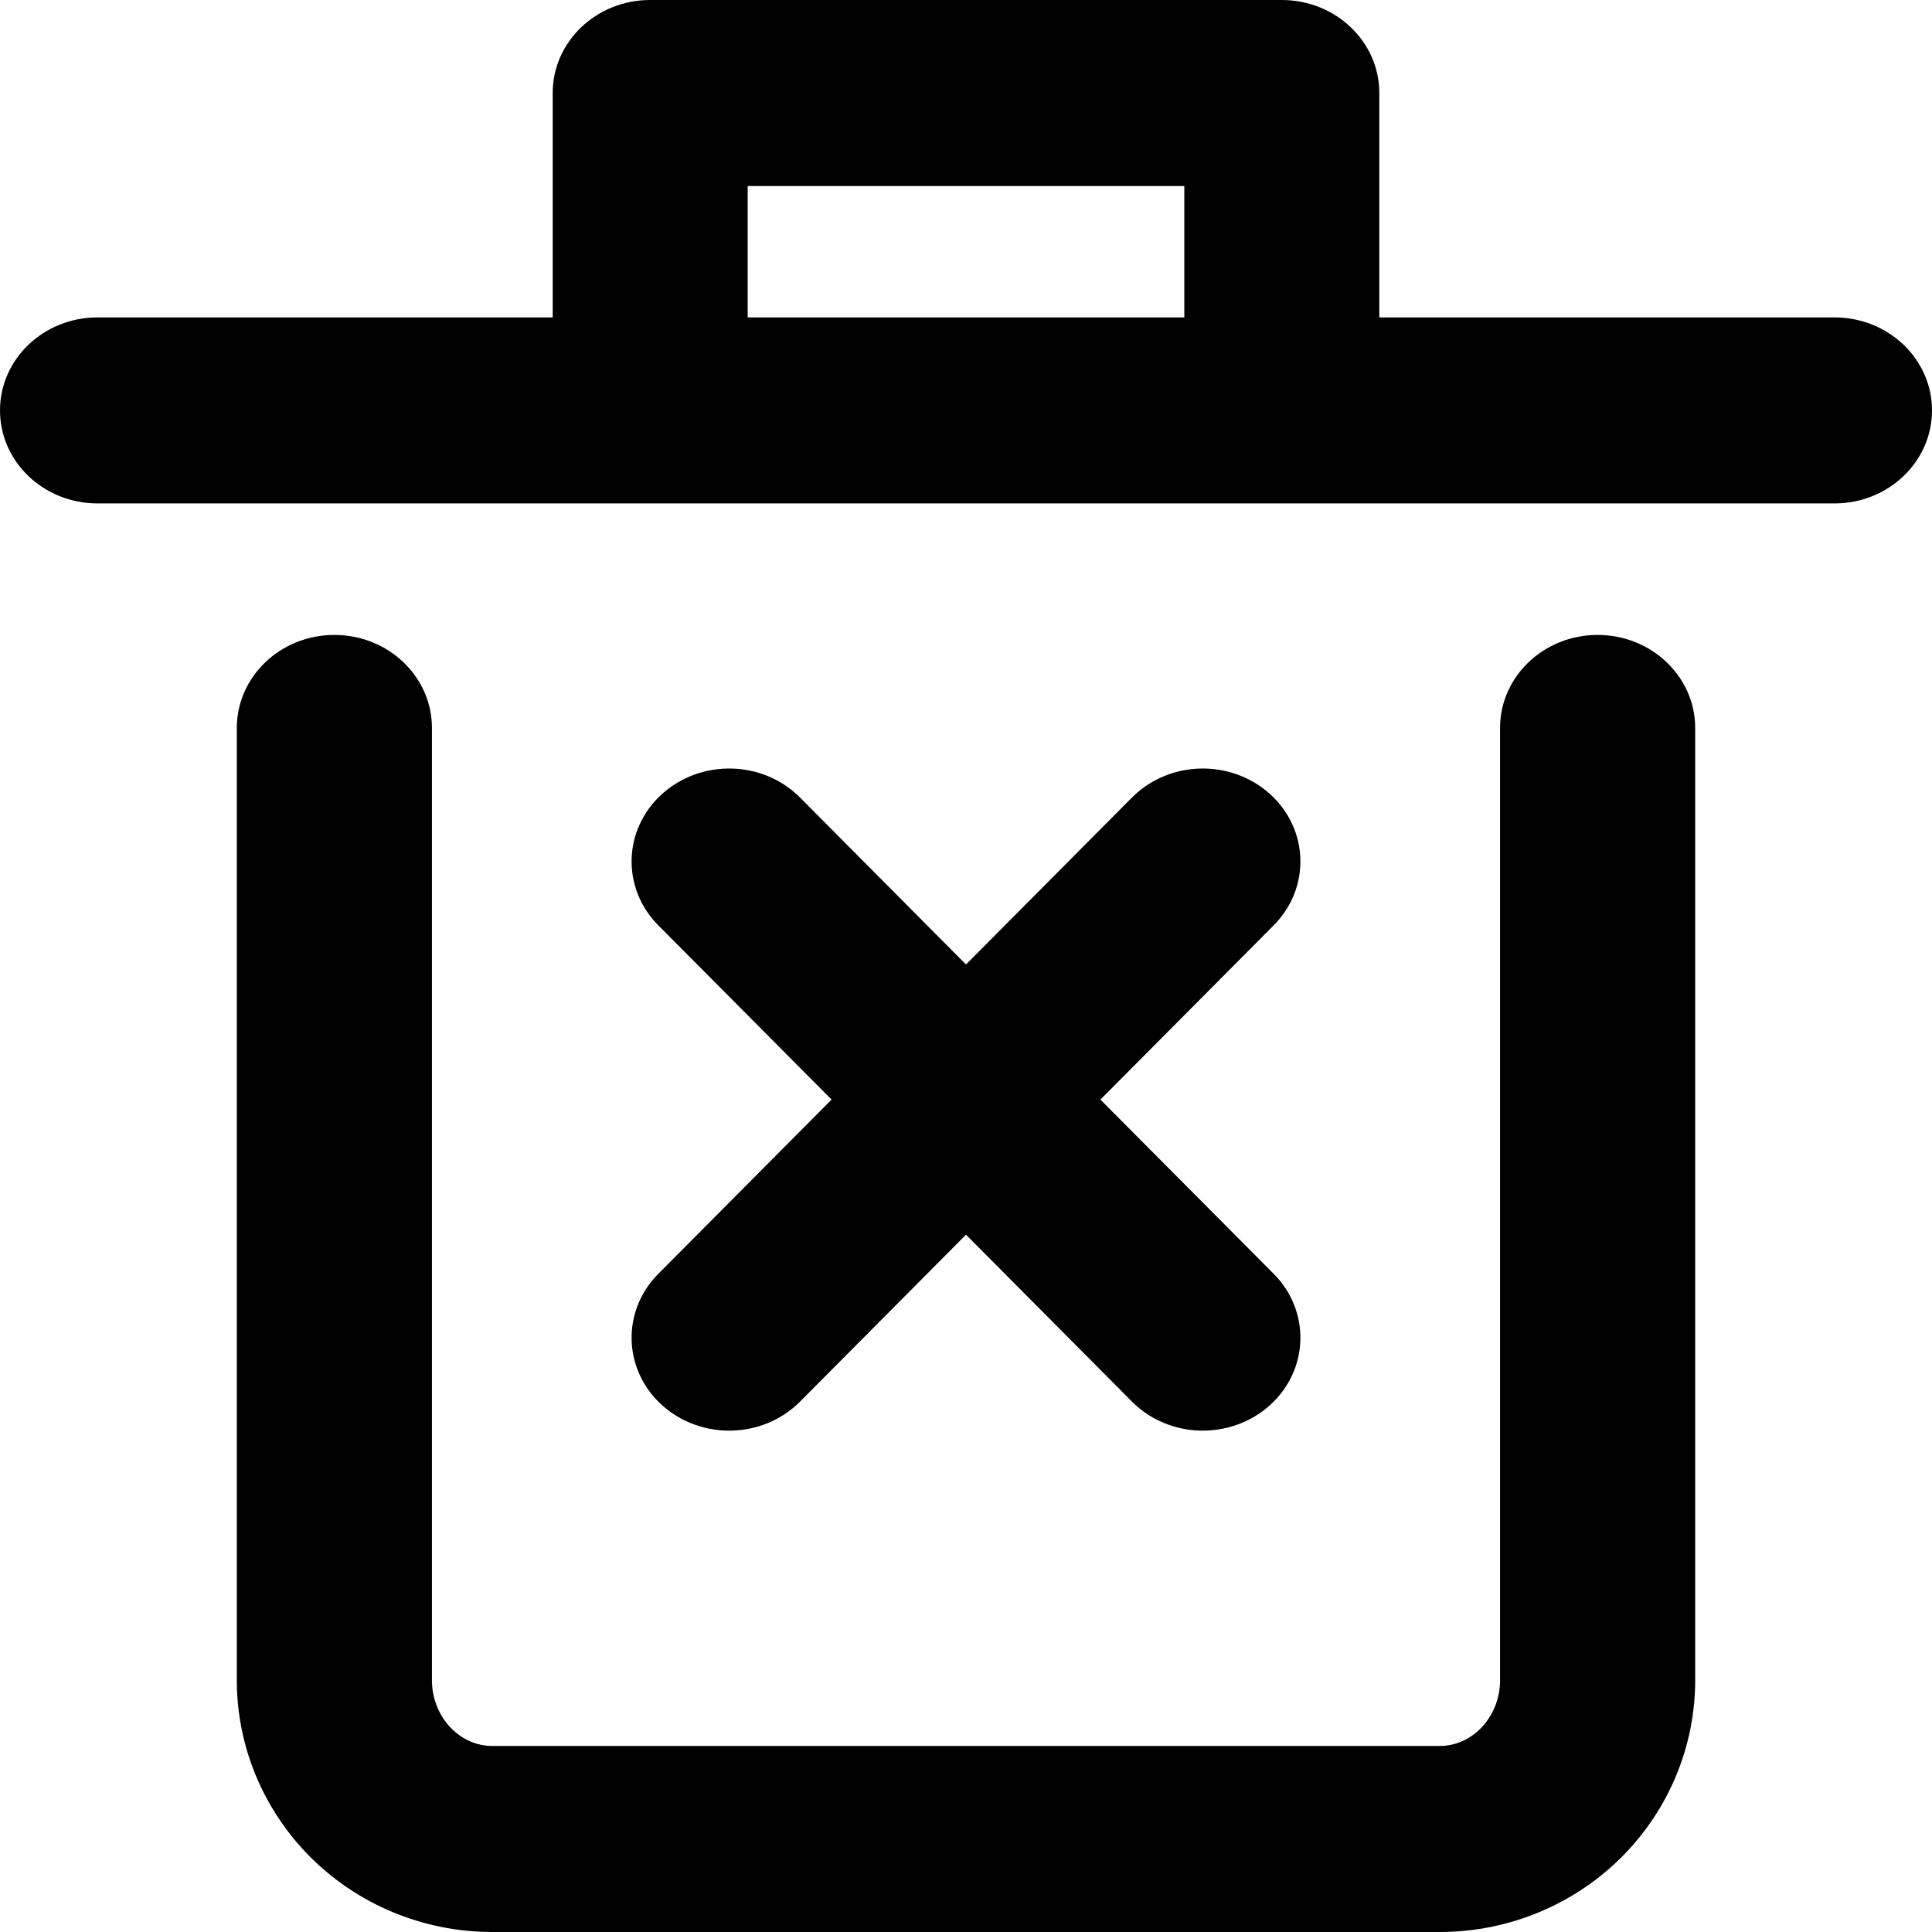 <svg width="14" height="14" viewBox="0 0 14 14" xmlns="http://www.w3.org/2000/svg">
<path fill-rule="evenodd" clip-rule="evenodd" d="M4.712 0C4.321 0 4.005 0.302 4.005 0.674V2.3H0.707C0.316 2.3 0 2.602 0 2.974C0 3.346 0.316 3.648 0.707 3.648H13.293C13.684 3.648 14 3.346 14 2.974C14 2.602 13.684 2.3 13.293 2.3H9.995V0.674C9.995 0.302 9.679 0 9.288 0H4.712ZM5.418 2.3V1.348H8.582V2.3H5.418ZM2.423 4.601C2.033 4.601 1.716 4.903 1.716 5.275V12.176C1.716 12.649 1.903 13.108 2.245 13.453C2.589 13.799 3.064 14 3.567 14H10.433C10.936 14 11.411 13.799 11.755 13.453C12.097 13.108 12.284 12.649 12.284 12.176V5.275C12.284 4.903 11.967 4.601 11.577 4.601C11.186 4.601 10.87 4.903 10.87 5.275V12.176C10.87 12.313 10.815 12.439 10.729 12.525C10.644 12.611 10.536 12.652 10.433 12.652H3.567C3.464 12.652 3.356 12.611 3.271 12.525C3.185 12.439 3.13 12.313 3.13 12.176V5.275C3.13 4.903 2.814 4.601 2.423 4.601ZM5.797 5.779C5.528 5.509 5.081 5.498 4.797 5.754C4.514 6.01 4.502 6.436 4.771 6.706L6.026 7.968L4.771 9.23C4.502 9.5 4.514 9.926 4.797 10.182C5.081 10.438 5.528 10.427 5.797 10.157L7 8.947L8.203 10.157C8.472 10.427 8.919 10.438 9.203 10.182C9.486 9.926 9.498 9.5 9.229 9.23L7.974 7.968L9.229 6.706C9.498 6.436 9.486 6.01 9.203 5.754C8.919 5.498 8.472 5.509 8.203 5.779L7 6.989L5.797 5.779Z"/>
</svg>
